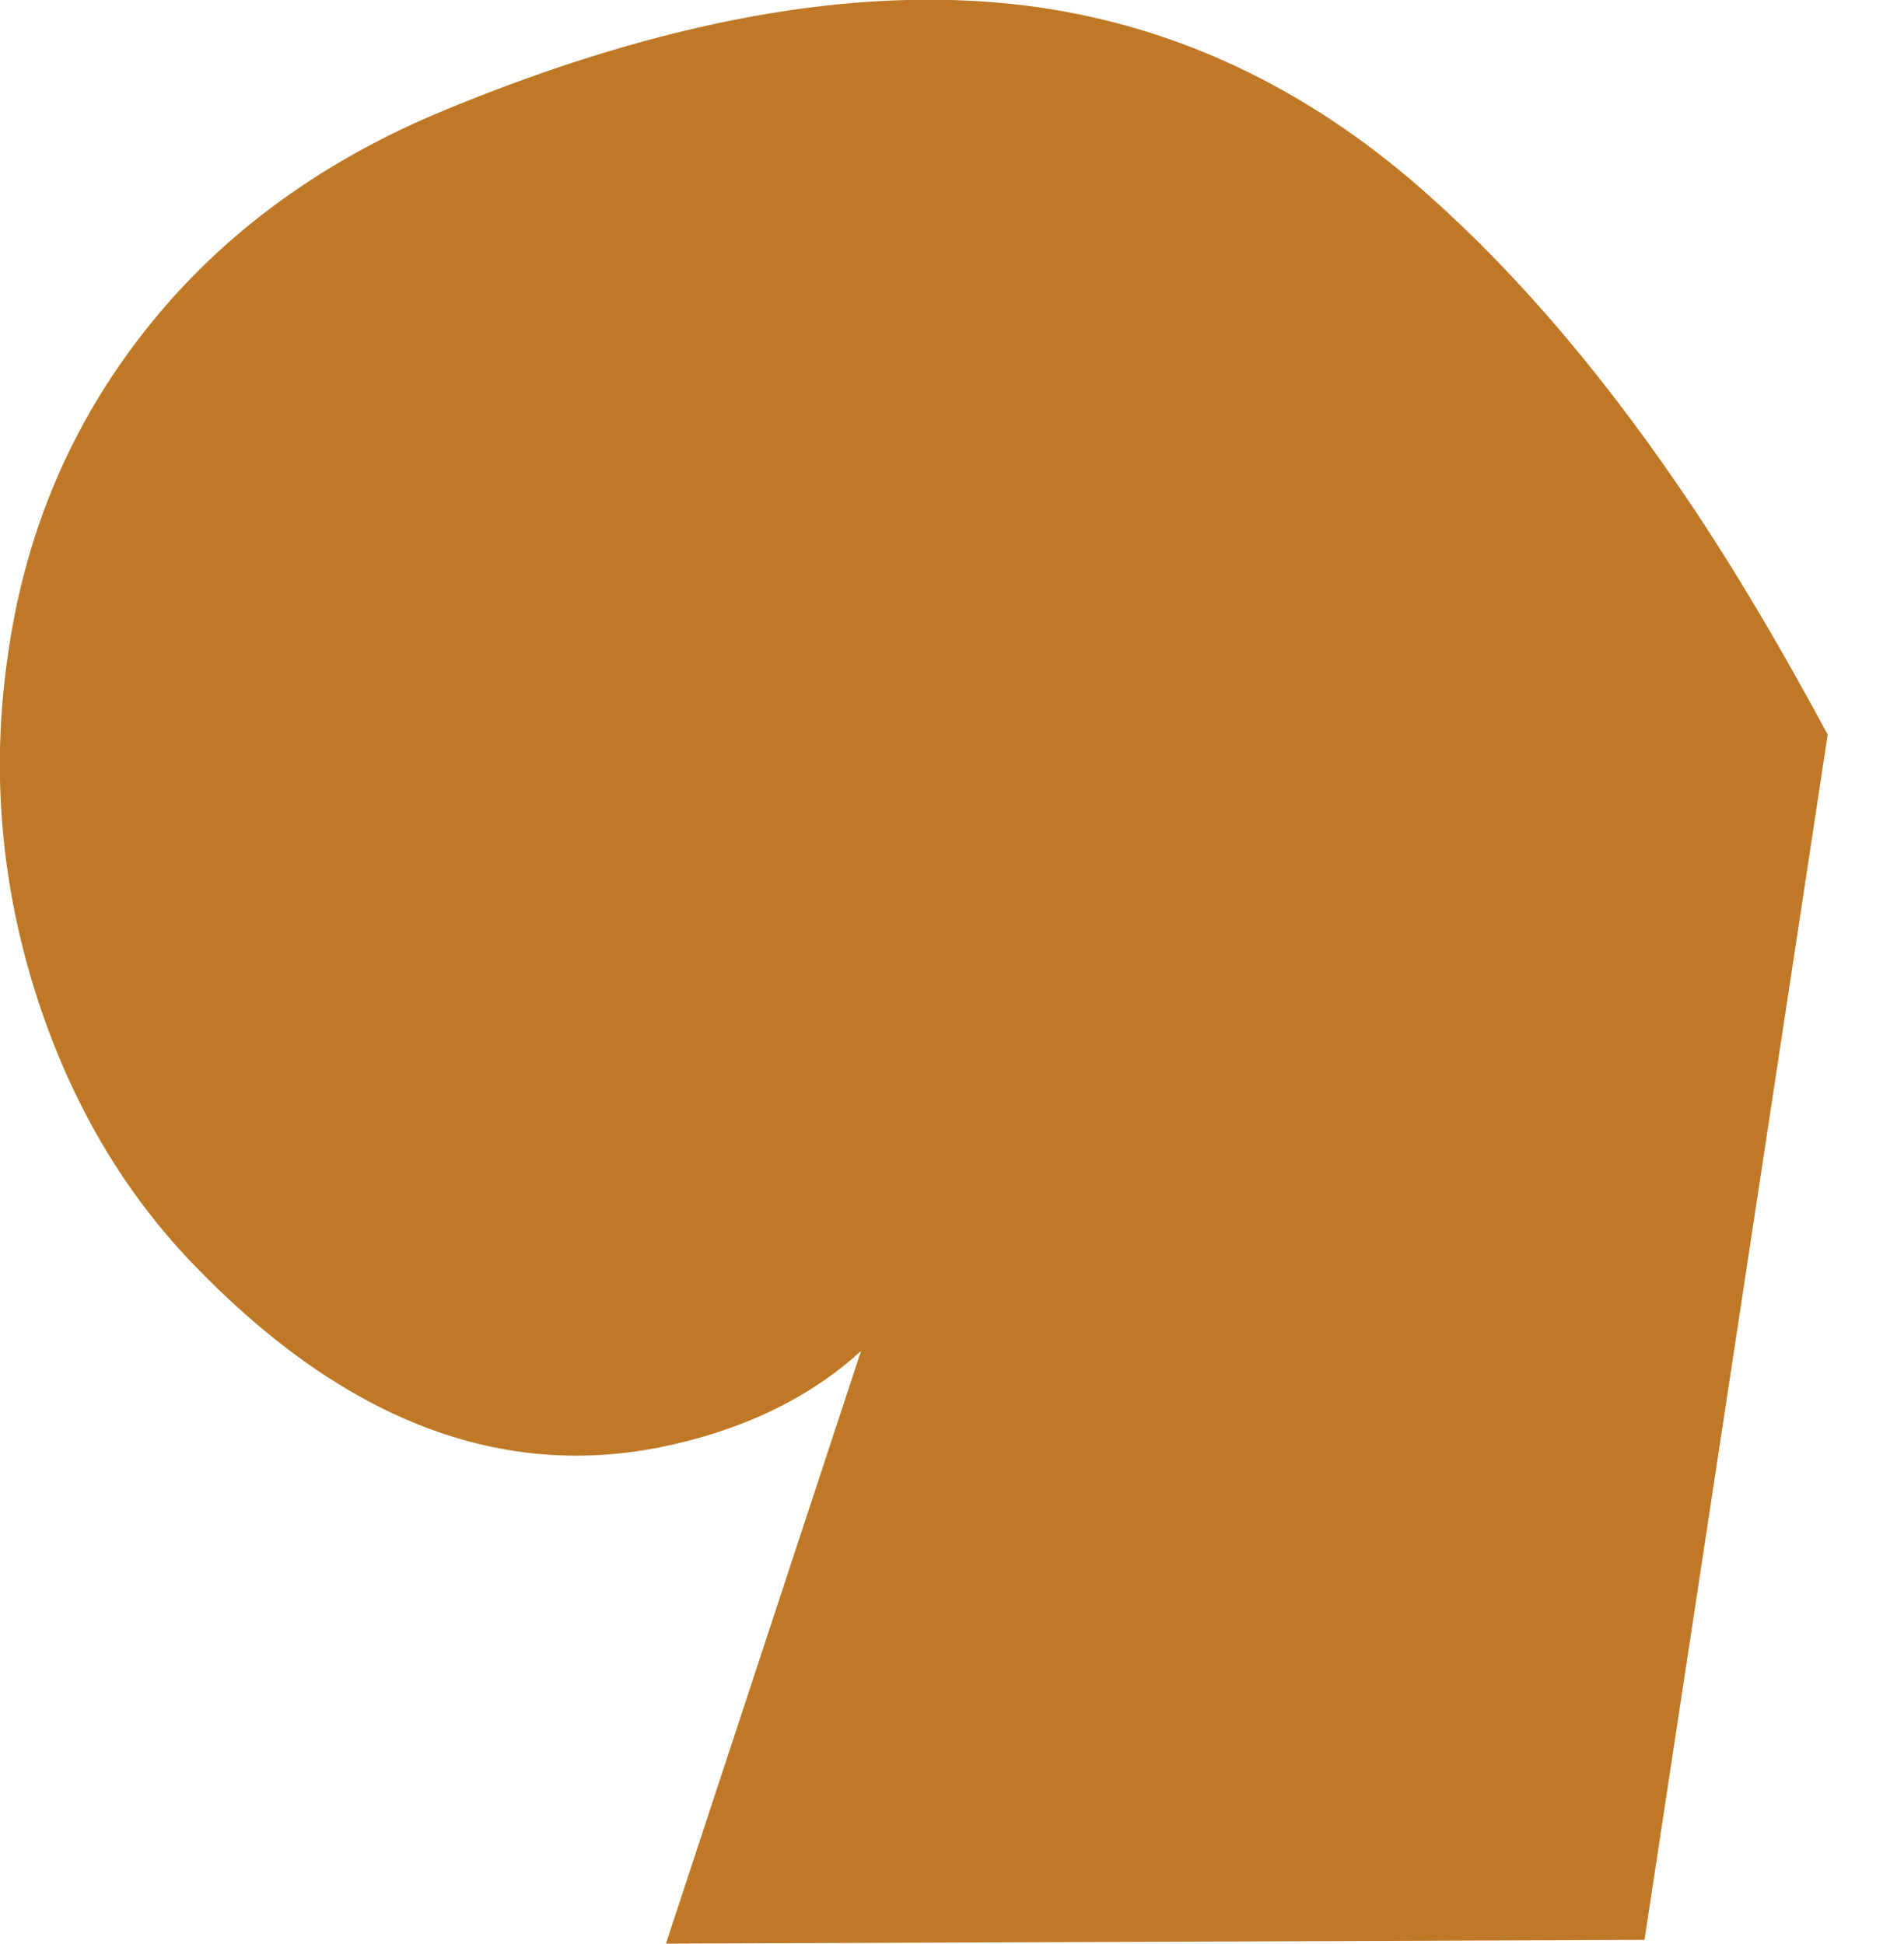 <?xml version="1.0" encoding="UTF-8" standalone="no"?>
<svg xmlns:xlink="http://www.w3.org/1999/xlink" height="155.45px" width="152.25px" xmlns="http://www.w3.org/2000/svg">
  <g transform="matrix(1.0, 0.0, 0.0, 1.0, 32.3, 85.95)">
    <path d="M-31.7 -33.35 Q-33.6 -20.05 -29.6 -7.0 -25.6 5.95 -17.05 14.95 0.85 33.7 20.5 29.8 30.3 27.8 36.55 22.1 L20.95 69.5 99.2 69.2 113.85 -27.2 Q107.55 -38.9 101.9 -47.1 91.7 -62.0 80.6 -71.5 66.5 -83.5 49.35 -85.55 29.35 -87.9 3.4 -77.2 -12.2 -70.8 -21.4 -58.6 -29.75 -47.55 -31.7 -33.35" fill="#bf7926" fill-rule="evenodd" stroke="none">
      <animate attributeName="fill" dur="2s" repeatCount="indefinite" values="#bf7926;#bf7927"/>
      <animate attributeName="fill-opacity" dur="2s" repeatCount="indefinite" values="1.0;1.0"/>
      <animate attributeName="d" dur="2s" repeatCount="indefinite" values="M-31.7 -33.35 Q-33.6 -20.05 -29.6 -7.0 -25.6 5.95 -17.05 14.95 0.85 33.7 20.5 29.8 30.3 27.8 36.55 22.1 L20.95 69.5 99.2 69.2 113.85 -27.2 Q107.55 -38.9 101.9 -47.1 91.7 -62.0 80.6 -71.5 66.5 -83.5 49.35 -85.55 29.35 -87.9 3.4 -77.2 -12.2 -70.8 -21.4 -58.6 -29.75 -47.55 -31.7 -33.35;M-25.6 -33.35 Q-27.5 -20.05 -23.5 -7.0 -19.5 5.95 -10.95 14.95 6.95 33.7 26.6 29.8 36.4 27.8 42.65 22.1 L27.05 69.5 105.3 69.2 119.95 -27.2 Q113.65 -38.9 108.0 -47.1 97.8 -62.0 86.7 -71.5 72.6 -83.5 55.45 -85.55 35.45 -87.9 9.5 -77.2 -6.1 -70.8 -15.3 -58.6 -23.65 -47.55 -25.6 -33.35"/>
    </path>
    <path d="M-31.7 -33.35 Q-29.75 -47.55 -21.4 -58.6 -12.2 -70.8 3.4 -77.2 29.35 -87.9 49.35 -85.55 66.5 -83.5 80.6 -71.5 91.7 -62.0 101.9 -47.1 107.55 -38.9 113.85 -27.2 L99.2 69.2 20.95 69.5 36.55 22.1 Q30.3 27.8 20.5 29.8 0.85 33.7 -17.05 14.95 -25.6 5.95 -29.6 -7.0 -33.6 -20.05 -31.7 -33.35" fill="none" stroke="#000000" stroke-linecap="round" stroke-linejoin="round" stroke-opacity="0.0" stroke-width="1.0">
      <animate attributeName="stroke" dur="2s" repeatCount="indefinite" values="#000000;#000001"/>
      <animate attributeName="stroke-width" dur="2s" repeatCount="indefinite" values="0.0;0.0"/>
      <animate attributeName="fill-opacity" dur="2s" repeatCount="indefinite" values="0.0;0.0"/>
      <animate attributeName="d" dur="2s" repeatCount="indefinite" values="M-31.7 -33.35 Q-29.75 -47.55 -21.4 -58.6 -12.2 -70.8 3.4 -77.2 29.35 -87.9 49.35 -85.55 66.5 -83.5 80.6 -71.5 91.7 -62.0 101.9 -47.1 107.55 -38.9 113.85 -27.2 L99.2 69.2 20.95 69.5 36.55 22.1 Q30.3 27.8 20.5 29.8 0.85 33.7 -17.05 14.95 -25.6 5.95 -29.6 -7.0 -33.6 -20.05 -31.7 -33.35;M-25.6 -33.35 Q-23.65 -47.55 -15.3 -58.6 -6.1 -70.8 9.5 -77.2 35.45 -87.9 55.45 -85.55 72.6 -83.5 86.7 -71.5 97.8 -62.0 108.0 -47.1 113.65 -38.9 119.95 -27.2 L105.3 69.2 27.05 69.5 42.65 22.1 Q36.4 27.8 26.6 29.8 6.95 33.7 -10.95 14.95 -19.5 5.95 -23.5 -7.0 -27.5 -20.05 -25.6 -33.35"/>
    </path>
  </g>
</svg>
